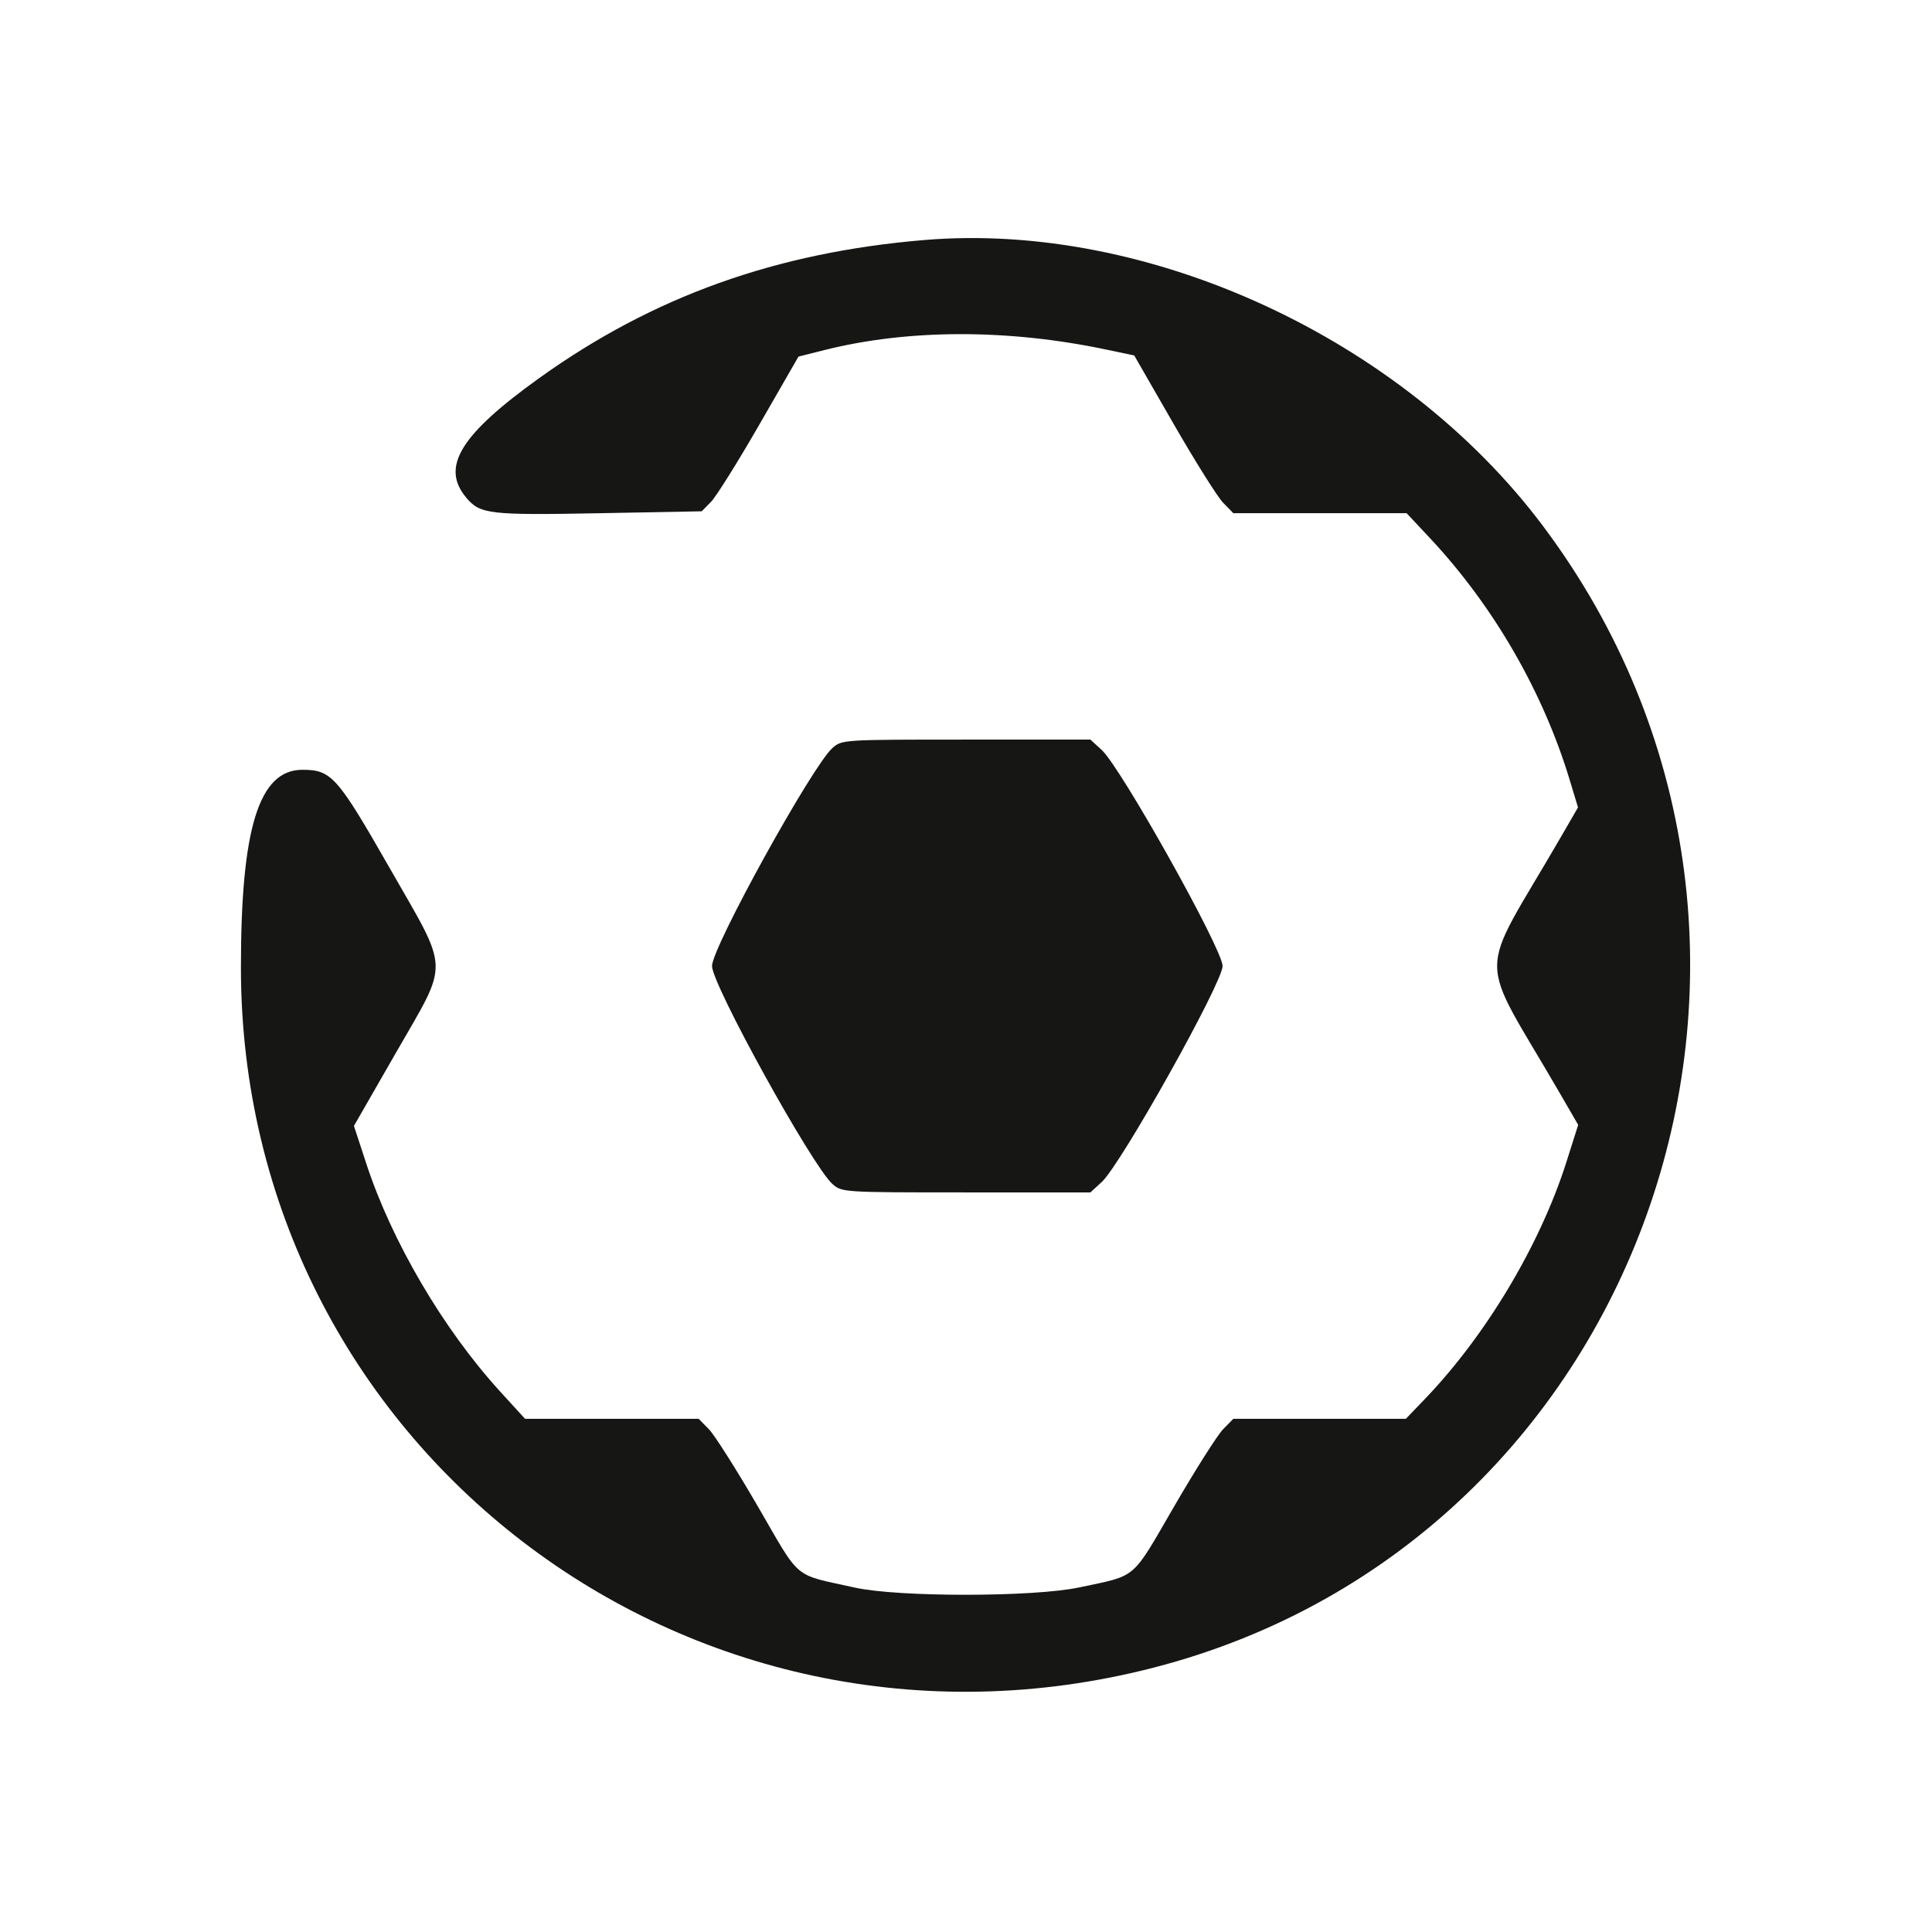 <svg id="svg" xmlns="http://www.w3.org/2000/svg" xmlns:xlink="http://www.w3.org/1999/xlink" width="400" height="400" viewBox="0, 0, 400,400"><g id="svgg"><path id="path0" d="M191.406 49.690 C 160.711 52.248,135.208 61.386,111.665 78.262 C 95.282 90.006,91.196 96.698,96.535 103.042 C 99.422 106.474,101.271 106.687,124.398 106.252 L 145.281 105.859 147.205 103.906 C 148.264 102.832,152.772 95.625,157.224 87.891 L 165.319 73.828 170.666 72.482 C 187.980 68.125,208.588 68.080,228.937 72.355 L 234.828 73.592 242.987 87.773 C 247.474 95.572,252.092 102.920,253.247 104.102 L 255.349 106.250 273.288 106.250 L 291.227 106.250 296.122 111.483 C 309.246 125.513,319.482 143.245,325.001 161.515 L 326.709 167.170 322.970 173.624 C 305.633 203.547,305.630 196.449,322.988 226.408 L 326.746 232.893 324.334 240.502 C 318.889 257.680,307.710 276.412,295.006 289.648 L 291.069 293.750 273.209 293.750 L 255.349 293.750 253.238 295.898 C 252.077 297.080,247.519 304.265,243.108 311.865 C 234.144 327.310,235.595 326.071,223.438 328.660 C 213.975 330.675,185.962 330.692,176.953 328.688 C 163.985 325.804,165.925 327.430,156.912 311.898 C 152.490 304.280,147.923 297.080,146.762 295.898 L 144.651 293.750 126.678 293.750 L 108.705 293.750 103.536 288.086 C 91.801 275.229,81.120 257.044,75.847 240.944 L 73.280 233.105 81.952 218.001 C 93.099 198.587,93.202 201.625,80.664 179.696 C 69.835 160.754,68.617 159.383,62.621 159.378 C 53.613 159.370,49.867 171.432,49.881 200.391 C 49.928 299.175,142.453 370.121,238.828 345.272 C 341.368 318.834,383.736 194.584,319.439 108.875 C 290.341 70.087,237.846 45.821,191.406 49.690 M172.334 154.883 C 168.134 158.628,147.415 196.141,147.415 200.000 C 147.415 203.859,168.134 241.372,172.334 245.117 C 174.294 246.865,174.458 246.875,200.031 246.875 L 225.757 246.875 228.098 244.727 C 232.078 241.076,253.125 203.461,253.125 200.000 C 253.125 196.539,232.078 158.924,228.098 155.273 L 225.757 153.125 200.031 153.125 C 174.458 153.125,174.294 153.135,172.334 154.883 " stroke="none" fill="#161614" fill-rule="evenodd"></path></g></svg>